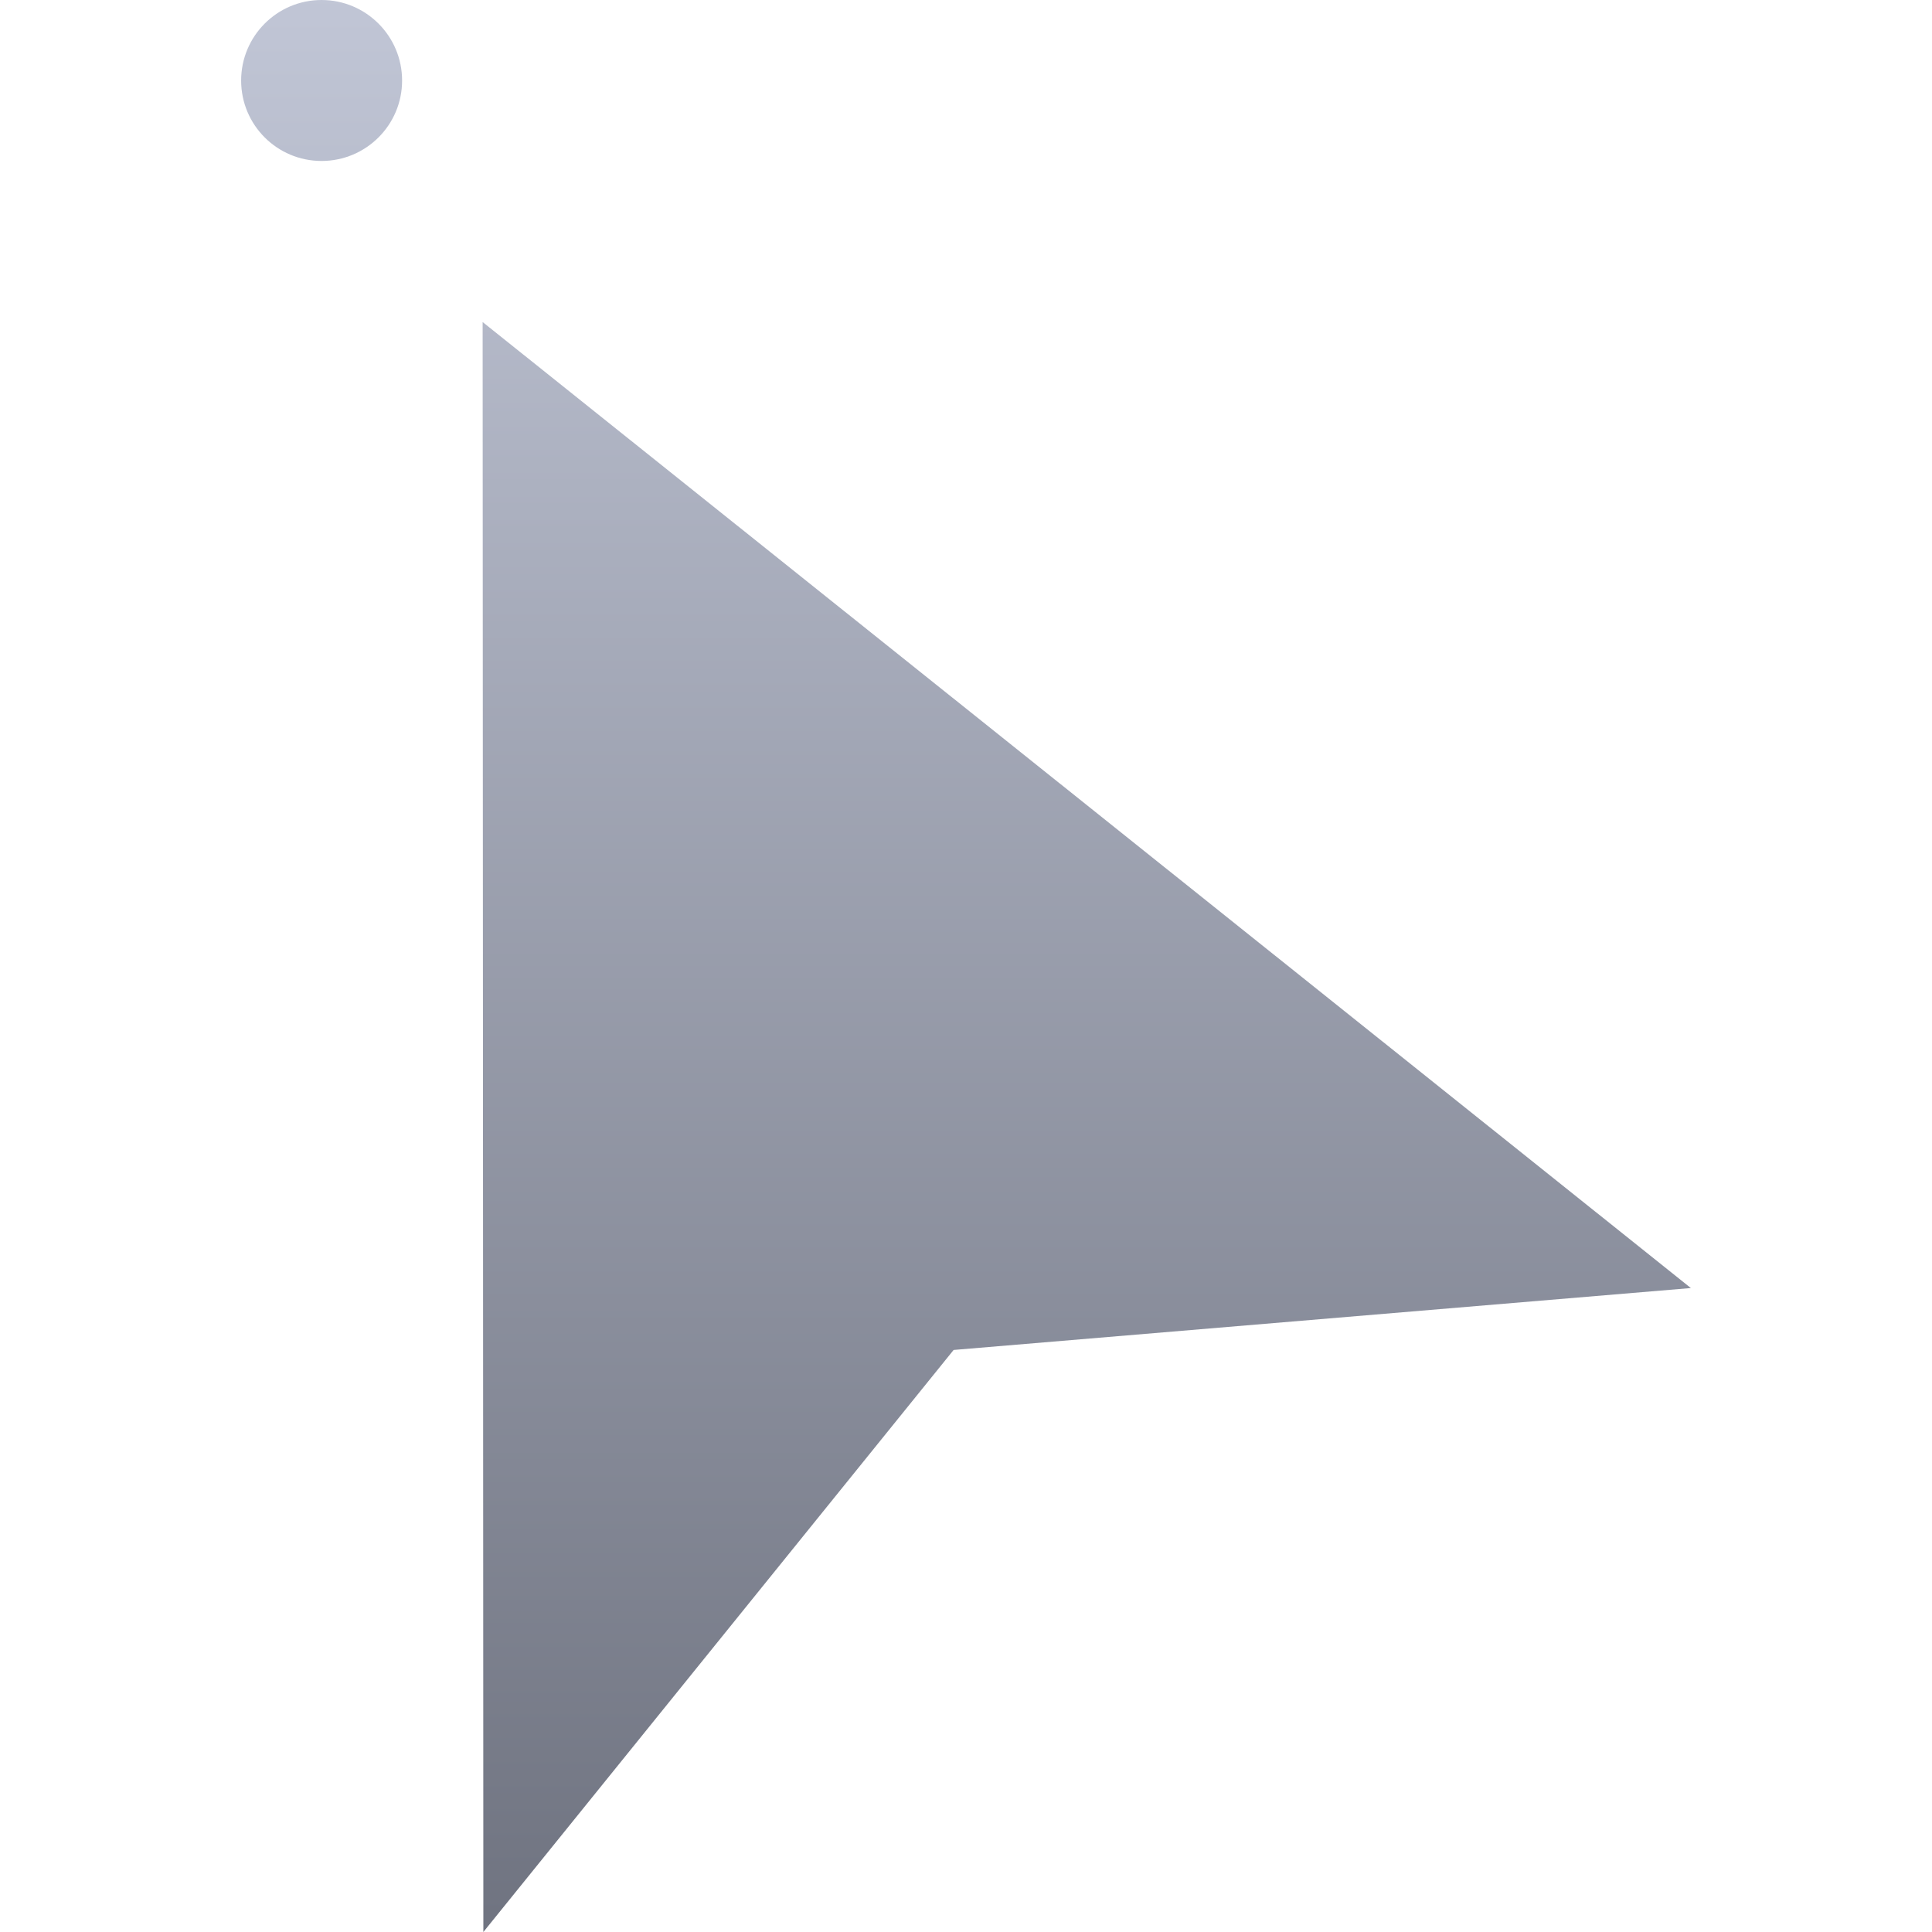 <svg xmlns="http://www.w3.org/2000/svg" xmlns:xlink="http://www.w3.org/1999/xlink" width="64" height="64" viewBox="0 0 64 64" version="1.1">
<defs>
<linearGradient id="linear0" gradientUnits="userSpaceOnUse" x1="0" y1="0" x2="0" y2="1" gradientTransform="matrix(48.023,0,0,64,7.988,0)">
<stop offset="0" style="stop-color:#c1c6d6;stop-opacity:1;"/>
<stop offset="1" style="stop-color:#6f7380;stop-opacity:1;"/>
</linearGradient>
</defs>
<g id="surface1">
<path style=" stroke:none;fill-rule:nonzero;fill:url(#linear0);" d="M 10.652 0 C 9.18 0 7.988 1.195 7.988 2.668 C 7.988 4.141 9.18 5.332 10.652 5.332 C 12.125 5.332 13.32 4.141 13.32 2.668 C 13.32 1.195 12.125 0 10.652 0 Z M 15.988 10.668 L 16.012 64 L 31.59 44.719 L 56.012 42.668 Z M 15.988 10.668 "/>
</g>
</svg>
